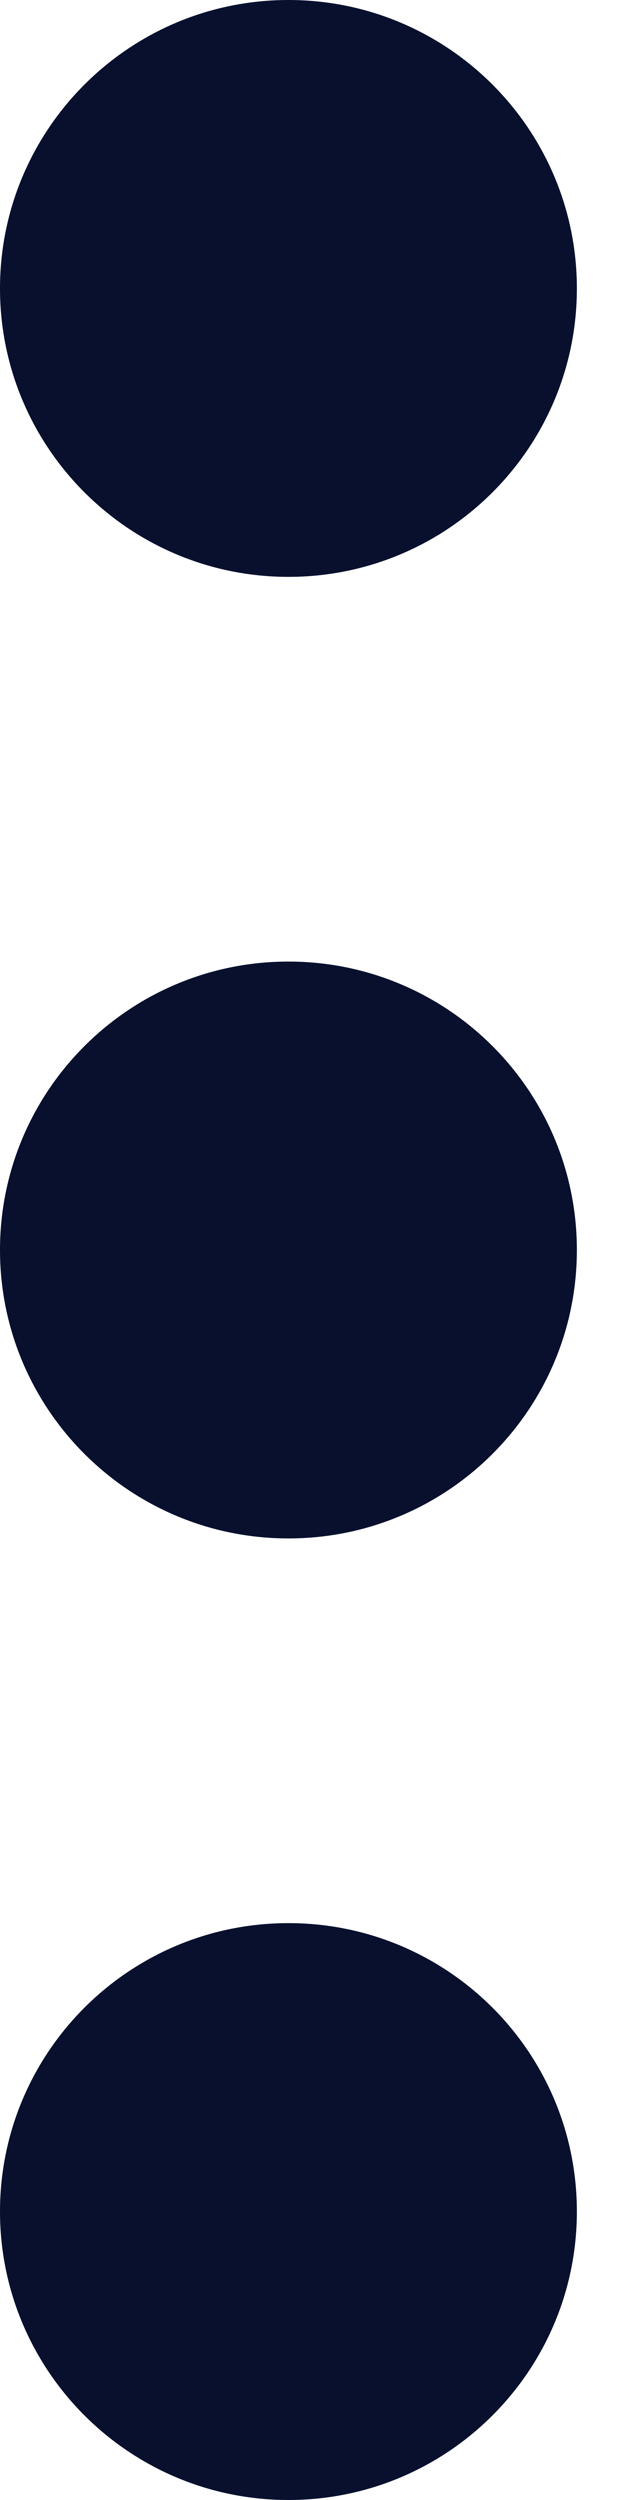 <svg width="4" height="16" viewBox="0 0 4 16" fill="none" xmlns="http://www.w3.org/2000/svg">
<path d="M3.692 1.846C3.692 2.866 2.866 3.692 1.846 3.692C0.827 3.692 0 2.866 0 1.846C0 0.827 0.827 0 1.846 0C2.866 0 3.692 0.827 3.692 1.846Z" fill="#08102E"/>
<path d="M3.692 8C3.692 9.02 2.866 9.846 1.846 9.846C0.827 9.846 0 9.02 0 8C0 6.98 0.827 6.154 1.846 6.154C2.866 6.154 3.692 6.98 3.692 8Z" fill="#08102E"/>
<path d="M3.692 14.154C3.692 15.173 2.866 16 1.846 16C0.827 16 0 15.173 0 14.154C0 13.134 0.827 12.308 1.846 12.308C2.866 12.308 3.692 13.134 3.692 14.154Z" fill="#08102E"/>
</svg>
